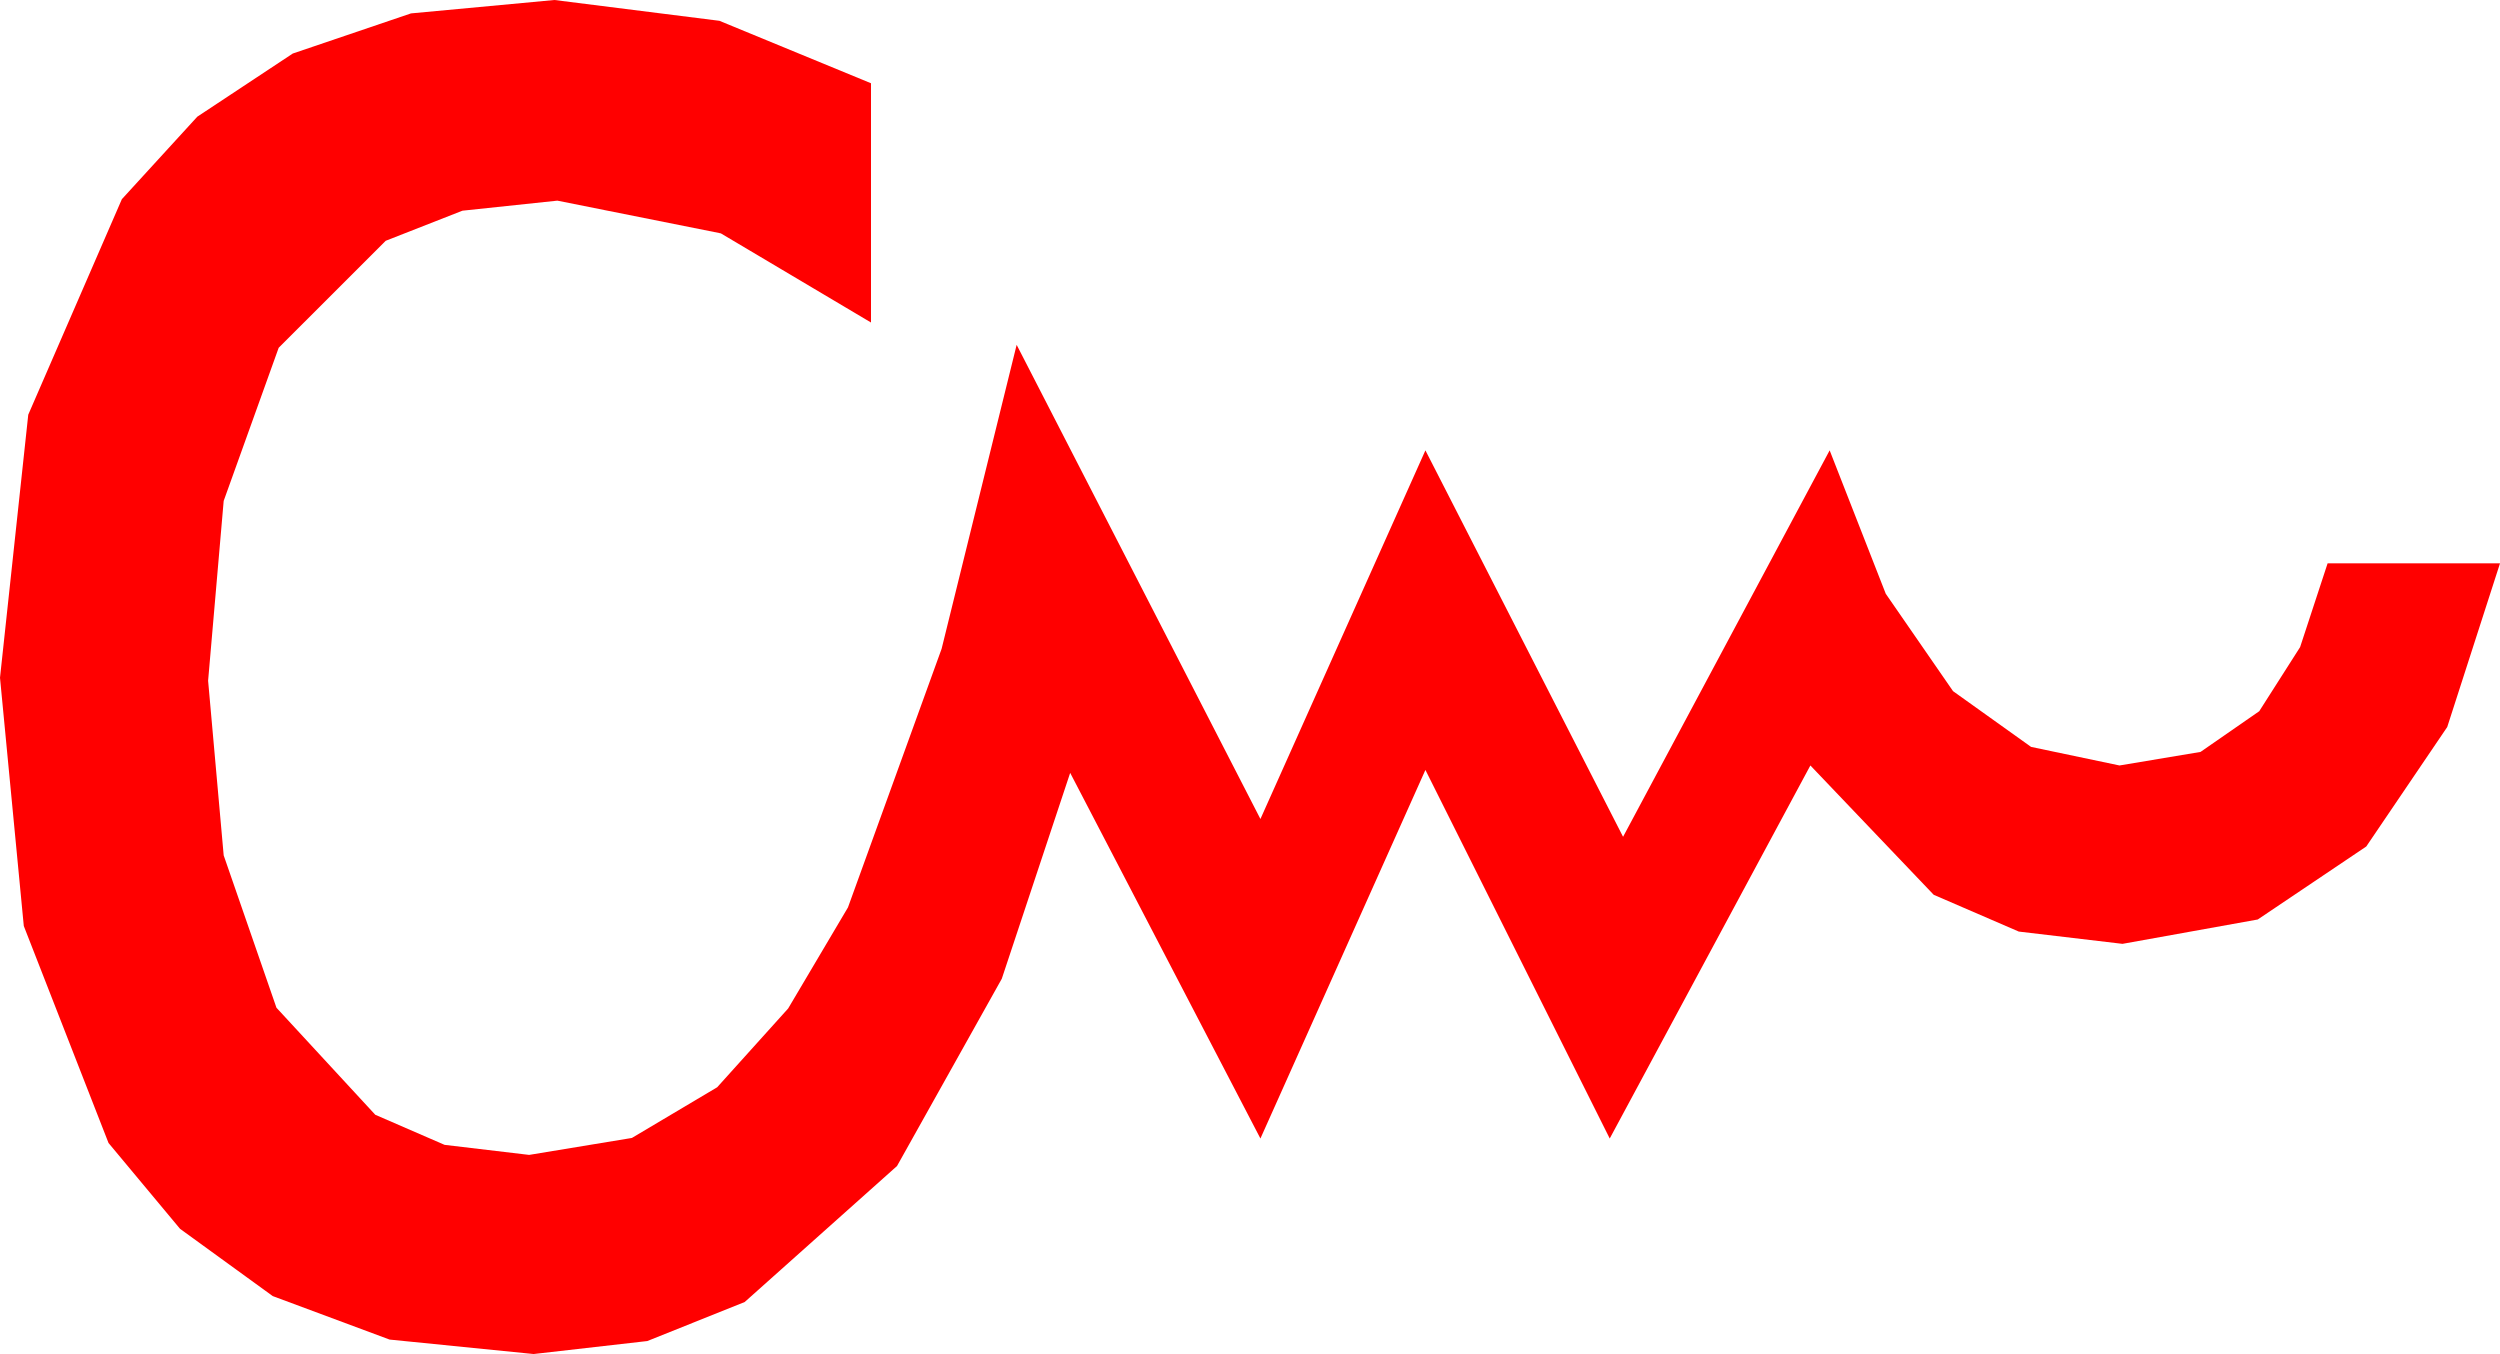 <?xml version="1.0" encoding="utf-8"?>
<!DOCTYPE svg PUBLIC "-//W3C//DTD SVG 1.1//EN" "http://www.w3.org/Graphics/SVG/1.1/DTD/svg11.dtd">
<svg width="49.277" height="26.689" xmlns="http://www.w3.org/2000/svg" xmlns:xlink="http://www.w3.org/1999/xlink" xmlns:xml="http://www.w3.org/XML/1998/namespace" version="1.1">
  <g>
    <g>
      <path style="fill:#FF0000;fill-opacity:1" d="M10.928,0L14.18,0.41 17.168,1.641 17.168,6.357 14.209,4.6 10.986,3.955 9.115,4.153 7.603,4.746 5.493,6.855 4.409,9.873 4.102,13.418 4.409,16.86 5.449,19.863 7.397,21.973 8.763,22.566 10.43,22.764 12.455,22.43 14.136,21.431 15.535,19.878 16.714,17.886 18.56,12.788 20.039,6.797 24.844,16.143 28.096,8.877 31.992,16.494 36.064,8.877 37.17,11.704 38.496,13.623 40.034,14.722 41.777,15.088 43.374,14.821 44.531,14.019 45.337,12.755 45.879,11.104 49.277,11.104 48.237,14.33 46.641,16.685 44.502,18.124 41.836,18.604 39.792,18.362 38.115,17.637 35.684,15.088 31.729,22.441 28.096,15.176 24.844,22.441 21.094,15.234 19.746,19.292 17.681,22.983 14.678,25.664 12.759,26.433 10.518,26.689 7.679,26.404 5.376,25.547 3.549,24.221 2.139,22.529 0.469,18.252 0,13.359 0.557,8.174 2.402,3.926 3.889,2.3 5.771,1.055 8.101,0.264 10.928,0z" />
    </g>
  </g>
</svg>